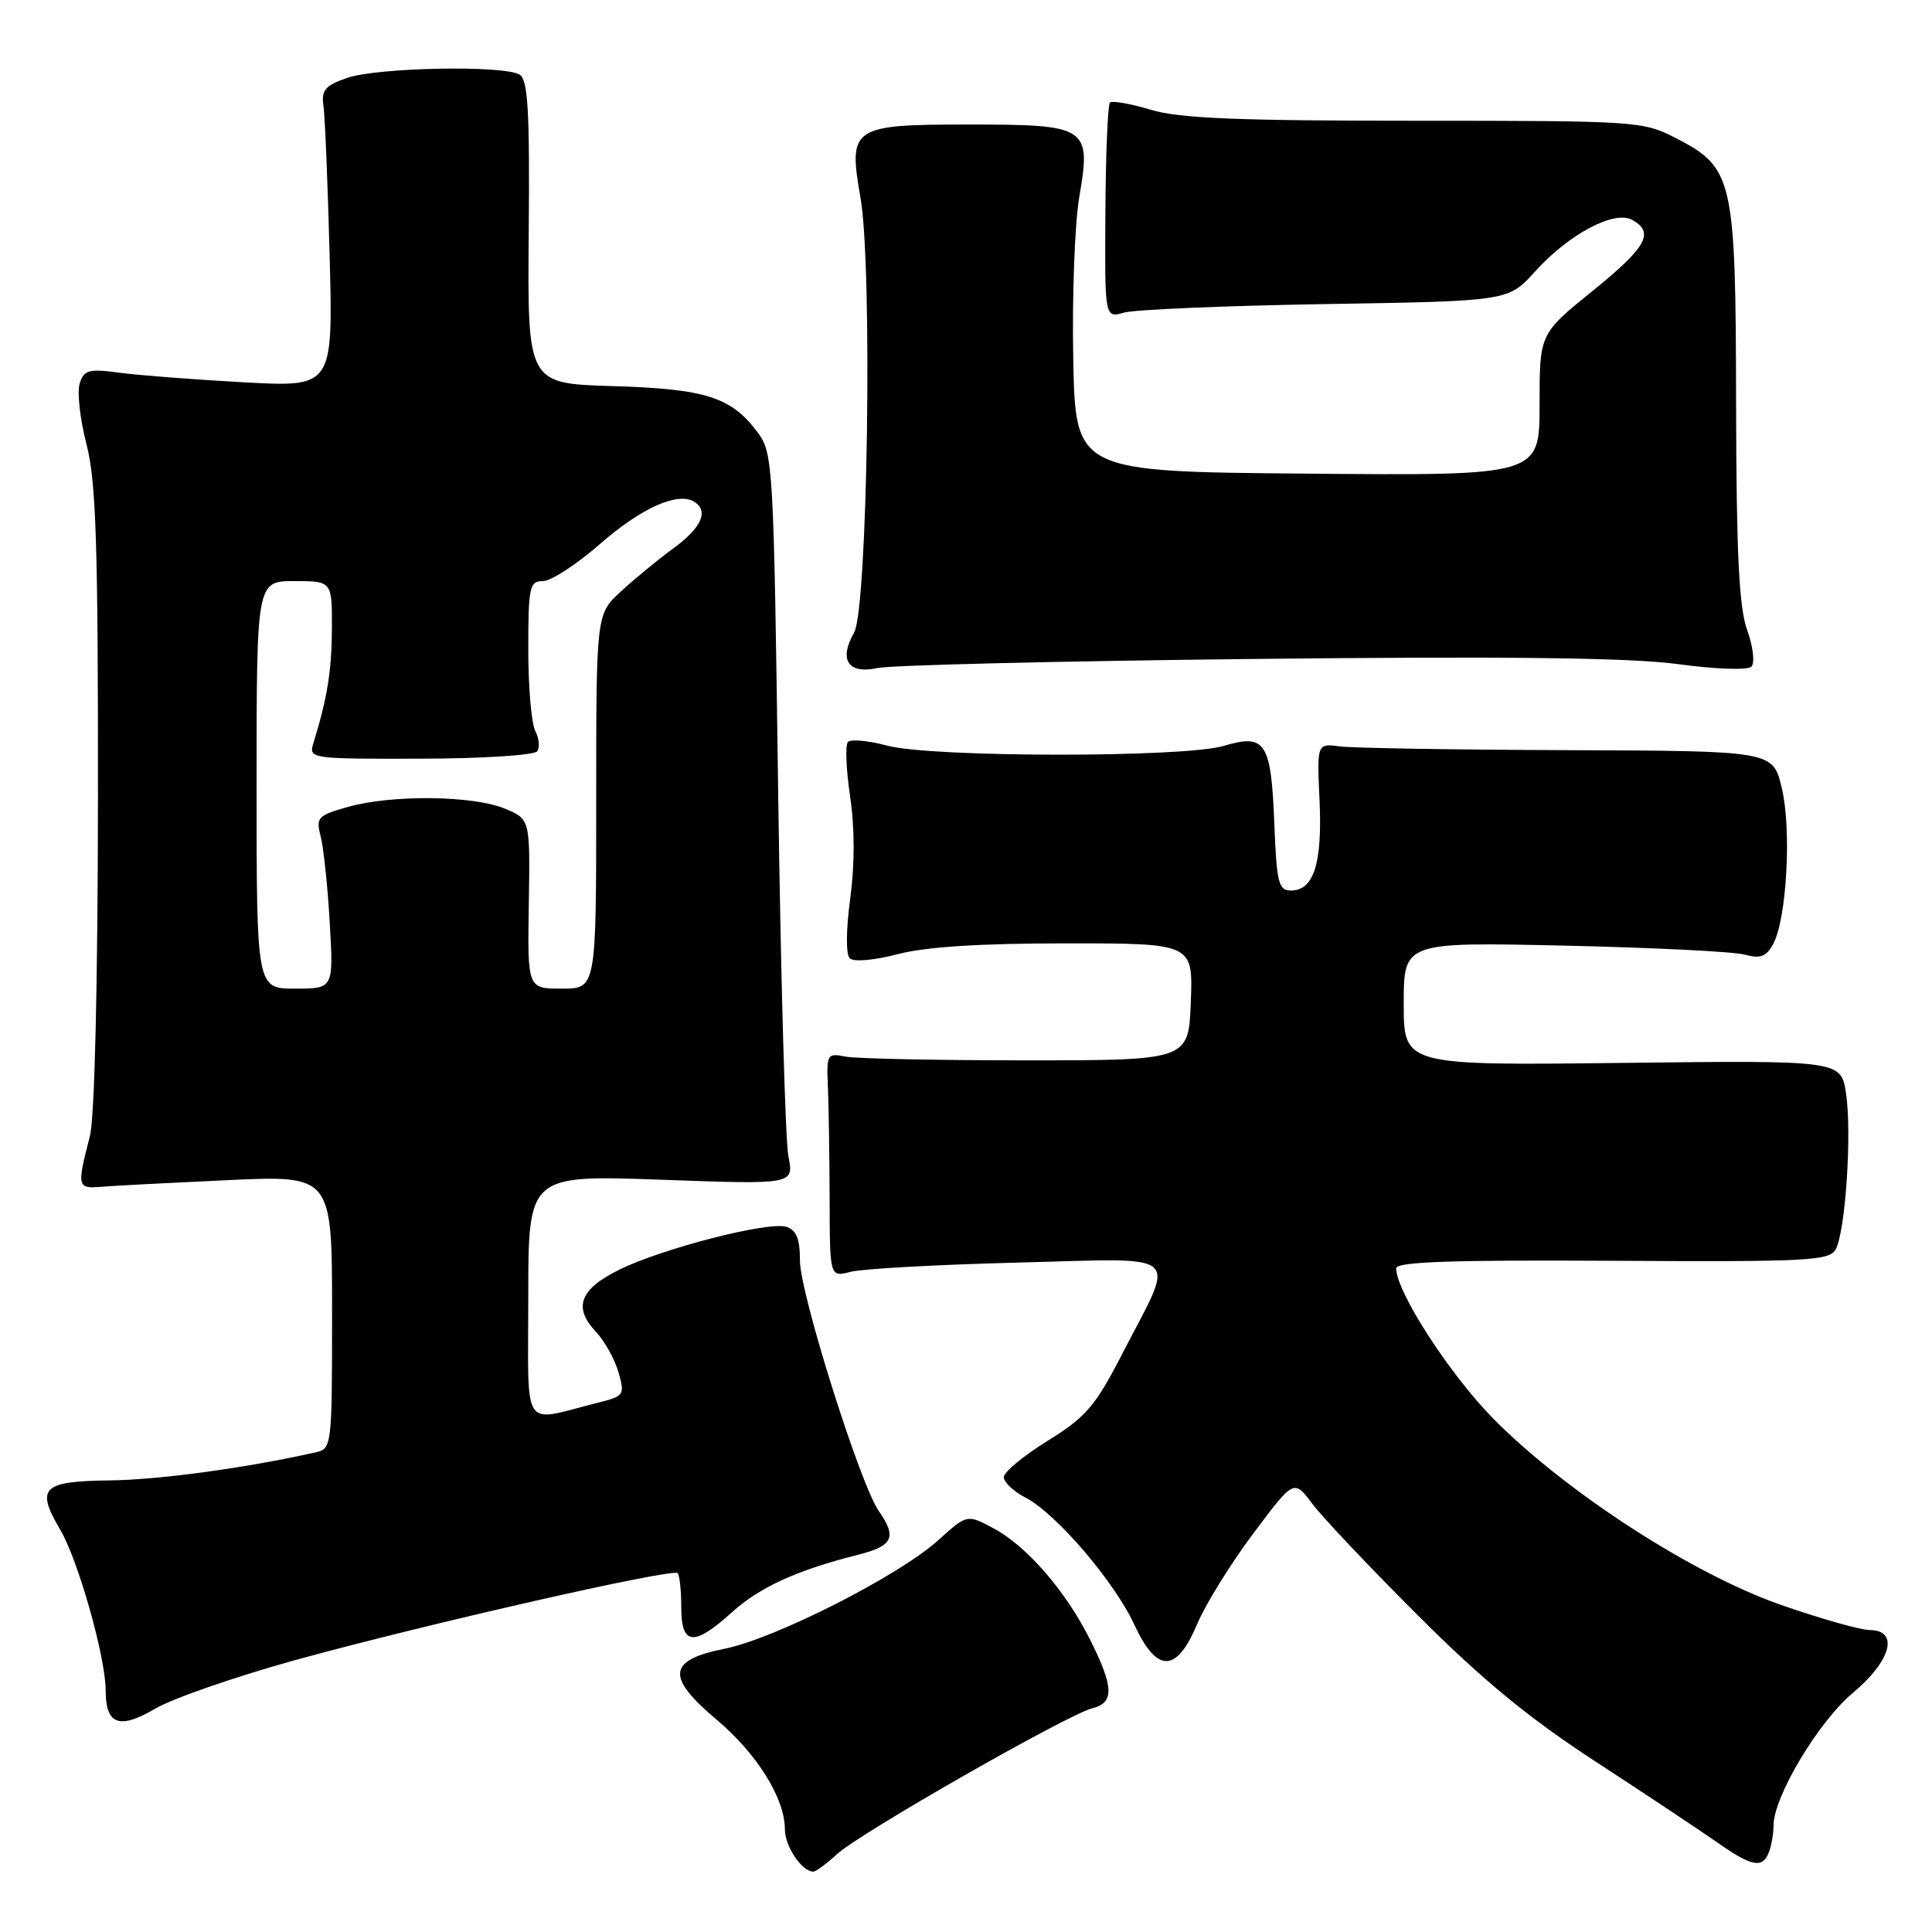 <?xml version="1.0" encoding="UTF-8" standalone="no"?>
<!DOCTYPE svg PUBLIC "-//W3C//DTD SVG 1.1//EN" "http://www.w3.org/Graphics/SVG/1.1/DTD/svg11.dtd" >
<svg xmlns="http://www.w3.org/2000/svg" xmlns:xlink="http://www.w3.org/1999/xlink" version="1.1" viewBox="0 0 256 256">
 <g >
 <path fill="currentColor"
d=" M 110.95 245.65 C 113.95 242.89 141.47 227.17 144.75 226.35 C 147.65 225.62 147.59 223.57 144.50 217.38 C 141.26 210.87 136.12 204.92 131.68 202.53 C 128.15 200.63 128.15 200.63 124.33 204.08 C 119.11 208.80 102.72 217.12 96.00 218.47 C 88.46 219.98 88.22 222.19 94.97 227.88 C 100.33 232.40 104.00 238.30 104.00 242.39 C 104.00 244.64 106.25 248.00 107.77 248.00 C 108.11 248.00 109.54 246.94 110.95 245.65 Z  M 234.39 245.42 C 234.73 244.55 235.00 242.96 235.00 241.89 C 235.00 238.09 240.94 228.15 245.48 224.35 C 250.59 220.09 251.69 216.01 247.75 215.99 C 246.51 215.98 241.20 214.48 235.94 212.64 C 224.27 208.56 207.59 197.77 197.97 188.08 C 192.15 182.21 185.00 171.17 185.00 168.06 C 185.00 167.19 192.43 166.94 213.65 167.06 C 239.49 167.21 242.38 167.07 243.23 165.56 C 244.53 163.23 245.40 150.18 244.61 144.89 C 243.95 140.50 243.95 140.50 214.98 140.84 C 186.00 141.18 186.00 141.18 186.00 133.01 C 186.00 124.83 186.00 124.83 207.25 125.30 C 218.94 125.56 229.70 126.09 231.16 126.49 C 233.29 127.06 234.05 126.77 234.97 125.05 C 236.76 121.70 237.41 109.86 236.09 104.39 C 234.92 99.50 234.92 99.50 207.71 99.40 C 192.74 99.35 179.15 99.12 177.50 98.90 C 174.50 98.50 174.50 98.50 174.85 106.13 C 175.22 114.41 174.08 118.00 171.06 118.00 C 169.41 118.00 169.16 116.99 168.85 109.05 C 168.43 98.34 167.67 97.18 162.17 98.83 C 156.92 100.41 123.46 100.38 117.55 98.80 C 115.08 98.14 112.75 97.92 112.37 98.30 C 111.98 98.68 112.11 101.92 112.64 105.50 C 113.26 109.67 113.27 114.54 112.66 119.05 C 112.10 123.22 112.07 126.46 112.60 126.98 C 113.12 127.49 115.83 127.25 118.97 126.43 C 122.66 125.46 129.89 125.00 141.26 125.00 C 158.08 125.00 158.08 125.00 157.79 132.75 C 157.50 140.50 157.50 140.50 136.00 140.50 C 124.17 140.50 113.38 140.28 112.00 140.00 C 109.61 139.52 109.51 139.69 109.70 144.00 C 109.81 146.47 109.91 153.17 109.93 158.87 C 109.95 169.24 109.95 169.24 112.72 168.52 C 114.25 168.12 124.21 167.57 134.85 167.30 C 157.24 166.74 155.85 165.52 148.69 179.42 C 145.11 186.36 143.89 187.77 138.81 190.92 C 135.63 192.89 133.02 195.05 133.01 195.72 C 133.00 196.40 134.30 197.62 135.90 198.45 C 139.92 200.53 147.65 209.55 150.29 215.25 C 153.29 221.73 155.88 221.72 158.62 215.22 C 159.73 212.59 163.07 207.19 166.05 203.22 C 171.45 196.00 171.45 196.00 173.88 199.25 C 175.22 201.04 181.53 207.71 187.91 214.08 C 196.49 222.65 202.62 227.69 211.50 233.47 C 218.10 237.77 225.30 242.56 227.50 244.10 C 232.11 247.35 233.55 247.63 234.39 245.42 Z  M 39.16 219.96 C 56.44 215.20 89.11 207.78 89.79 208.45 C 90.05 208.72 90.27 210.75 90.27 212.97 C 90.27 218.05 91.92 218.21 96.98 213.64 C 100.67 210.30 105.61 208.05 113.75 206.00 C 118.33 204.84 118.87 203.69 116.45 200.23 C 113.97 196.69 106.00 171.38 106.00 167.06 C 106.00 164.15 105.53 162.99 104.19 162.56 C 101.81 161.81 87.72 165.43 82.00 168.27 C 76.83 170.83 75.93 173.23 78.93 176.43 C 80.10 177.67 81.45 180.09 81.95 181.82 C 82.82 184.85 82.72 185.00 79.17 185.88 C 68.95 188.44 70.00 190.04 70.00 171.86 C 70.00 155.69 70.00 155.69 87.61 156.32 C 105.21 156.96 105.21 156.96 104.47 153.23 C 104.06 151.18 103.45 129.39 103.11 104.82 C 102.52 61.57 102.43 60.05 100.41 57.32 C 96.92 52.62 93.55 51.53 81.20 51.16 C 69.89 50.83 69.89 50.83 70.06 30.79 C 70.20 14.81 69.96 10.59 68.87 9.90 C 66.84 8.61 50.04 8.93 46.00 10.32 C 43.08 11.33 42.56 11.95 42.86 14.02 C 43.06 15.38 43.43 24.33 43.68 33.90 C 44.13 51.30 44.13 51.30 32.32 50.66 C 25.82 50.30 18.41 49.73 15.85 49.39 C 11.76 48.84 11.13 49.01 10.56 50.81 C 10.20 51.94 10.60 55.54 11.45 58.82 C 12.73 63.74 13.00 71.98 12.98 105.64 C 12.96 130.31 12.54 148.08 11.92 150.50 C 10.17 157.33 10.21 157.52 13.50 157.25 C 15.15 157.11 22.69 156.72 30.25 156.37 C 44.00 155.74 44.00 155.74 44.00 173.85 C 44.00 191.82 43.98 191.97 41.75 192.46 C 32.45 194.54 21.04 196.09 14.54 196.16 C 5.57 196.27 4.70 197.14 7.99 202.71 C 10.35 206.71 14.00 219.61 14.00 223.96 C 14.00 228.54 15.79 229.21 20.56 226.41 C 22.90 225.04 31.27 222.14 39.16 219.96 Z  M 166.50 87.31 C 200.03 86.95 216.04 87.15 222.35 88.00 C 227.33 88.68 231.58 88.82 232.06 88.34 C 232.55 87.85 232.31 85.73 231.51 83.49 C 230.42 80.45 230.08 73.32 230.04 53.48 C 229.99 23.53 229.69 22.21 221.96 18.25 C 217.70 16.06 216.73 16.00 187.45 16.00 C 163.88 16.00 156.26 15.68 152.46 14.54 C 149.78 13.73 147.36 13.31 147.07 13.59 C 146.79 13.88 146.51 20.43 146.47 28.14 C 146.38 42.16 146.38 42.16 148.94 41.42 C 150.35 41.02 162.38 40.51 175.68 40.29 C 199.86 39.90 199.86 39.90 203.39 35.99 C 207.88 31.02 213.91 27.81 216.28 29.14 C 219.28 30.81 218.18 32.76 211.00 38.57 C 204.00 44.23 204.00 44.23 204.00 53.63 C 204.00 63.03 204.00 63.03 173.25 62.76 C 142.50 62.50 142.50 62.50 142.21 47.50 C 142.05 39.25 142.41 29.62 143.01 26.09 C 144.61 16.82 144.12 16.50 128.50 16.50 C 112.83 16.50 112.38 16.80 114.02 26.21 C 115.63 35.46 114.97 80.68 113.17 83.83 C 111.11 87.44 112.38 89.36 116.26 88.52 C 118.04 88.13 140.65 87.59 166.50 87.31 Z  M 34.00 104.00 C 34.00 77.00 34.00 77.00 39.00 77.00 C 44.00 77.00 44.00 77.00 43.98 83.25 C 43.95 88.89 43.38 92.48 41.51 98.53 C 40.89 100.52 41.25 100.57 55.69 100.53 C 63.84 100.52 70.81 100.07 71.18 99.55 C 71.55 99.03 71.44 97.83 70.93 96.87 C 70.42 95.91 70.00 91.05 70.00 86.07 C 70.00 77.76 70.16 77.00 71.94 77.00 C 73.01 77.00 76.42 74.78 79.53 72.06 C 84.95 67.32 89.80 65.14 91.98 66.48 C 93.95 67.70 92.97 69.92 89.25 72.64 C 87.19 74.15 84.04 76.73 82.25 78.39 C 79.00 81.39 79.00 81.39 79.00 106.20 C 79.00 131.00 79.00 131.00 74.45 131.00 C 69.89 131.00 69.89 131.00 70.07 119.77 C 70.25 108.54 70.25 108.54 66.87 107.14 C 62.68 105.40 51.93 105.28 46.15 106.91 C 42.09 108.05 41.84 108.32 42.49 110.82 C 42.87 112.29 43.42 117.44 43.69 122.25 C 44.20 131.00 44.20 131.00 39.10 131.00 C 34.00 131.00 34.00 131.00 34.00 104.00 Z "/>
</g>
</svg>